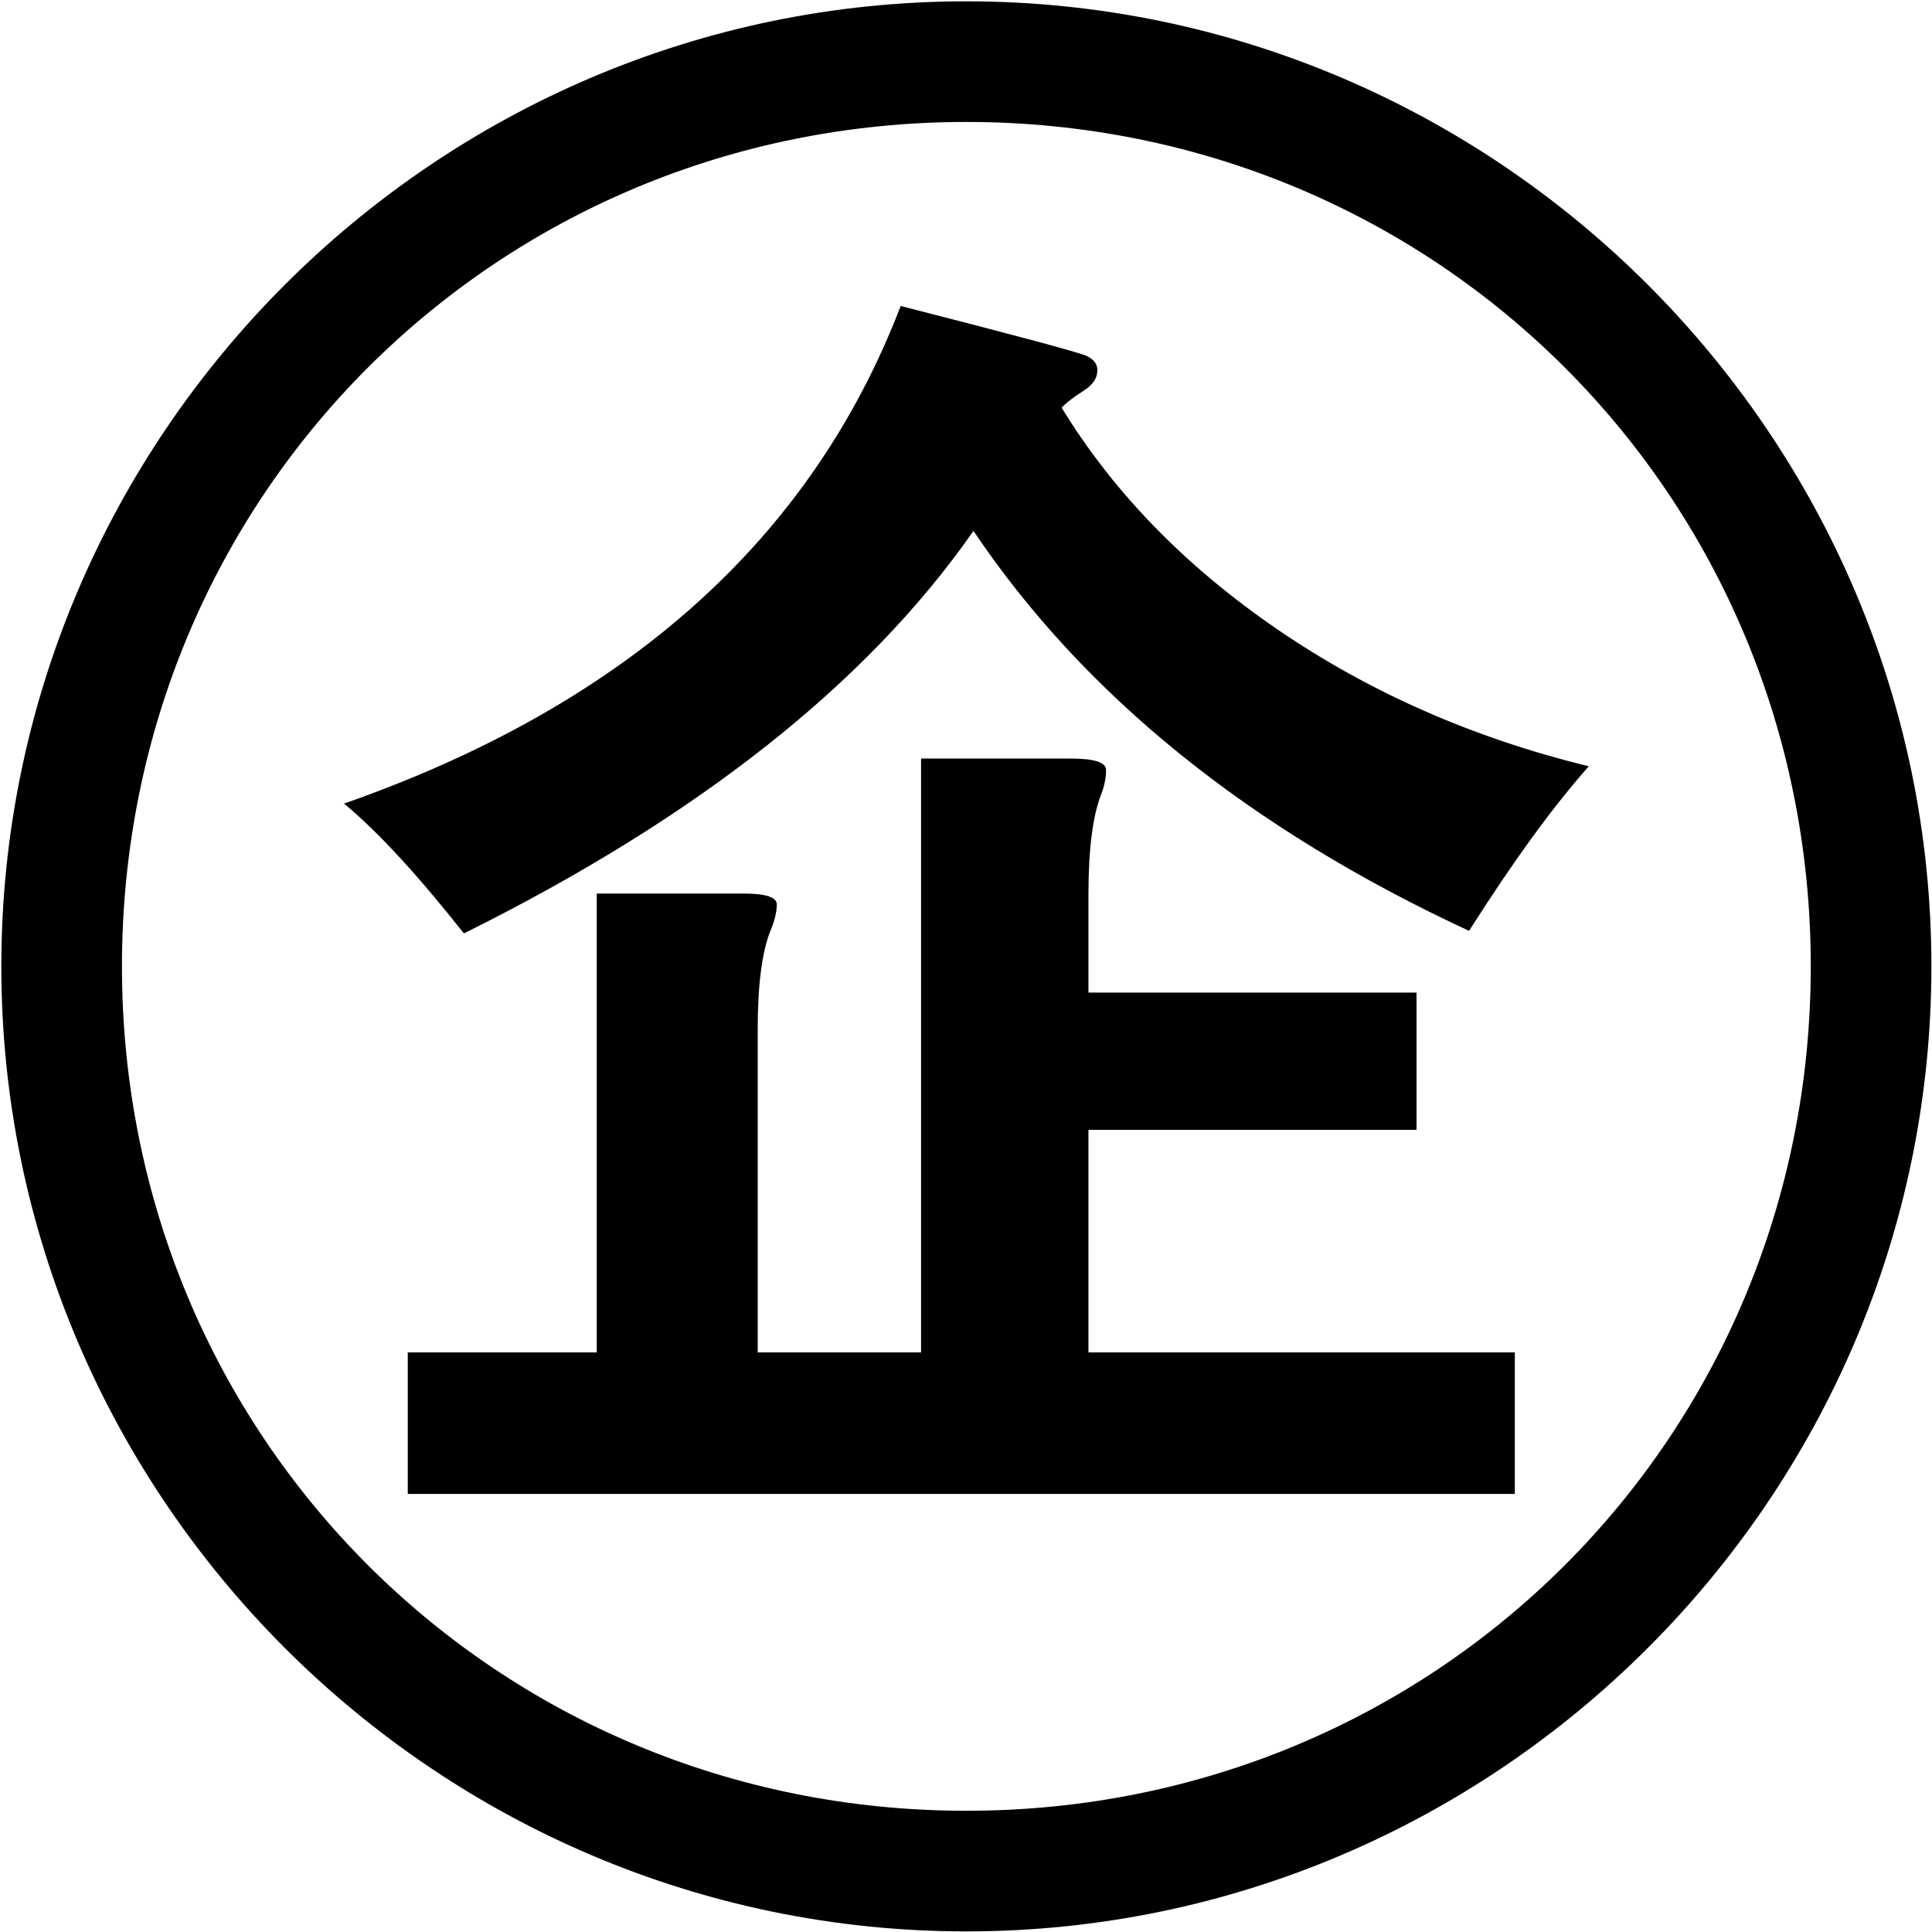 <?xml version="1.0" standalone="no"?><!DOCTYPE svg PUBLIC "-//W3C//DTD SVG 1.1//EN" "http://www.w3.org/Graphics/SVG/1.1/DTD/svg11.dtd"><svg t="1680831633336" class="icon" viewBox="0 0 1024 1024" version="1.1" xmlns="http://www.w3.org/2000/svg" p-id="4429" xmlns:xlink="http://www.w3.org/1999/xlink" width="32" height="32"><path d="M512.192 0.704C230.848 0.704 0.704 230.848 0.704 512.192s230.144 511.488 511.488 511.488c281.28 0 511.488-230.208 511.488-511.488C1023.68 230.848 793.472 0.704 512.192 0.704z m0 959.04c-249.344 0-447.552-198.208-447.552-447.552 0-249.344 198.208-447.552 447.552-447.552 249.408 0 447.552 198.208 447.552 447.552 0 249.344-198.144 447.552-447.552 447.552z"  p-id="4430"></path><path d="M576.896 598.848h173.888V526.08H576.896v-51.776c0-24.064 2.24-41.792 6.72-53.184 1.728-4.544 2.624-8.896 2.624-12.992s-6.208-6.08-18.816-6.08h-79.232V716.8H401.6V545.728c0-23.552 2.24-41.088 6.72-52.352 2.304-5.44 3.392-10.112 3.392-14.016 0-3.84-5.824-5.76-17.6-5.76h-77.824v243.2h-100.16v75.008H802.88V716.8H576.896V598.848z m-14.208-382.784c2.624-2.752 6.528-5.696 11.52-8.896 5.056-3.136 7.424-6.784 7.424-10.88 0-3.2-1.728-5.696-5.376-7.488-3.648-1.856-36.608-10.688-98.88-26.624-47.36 123.584-145.728 211.456-295.04 263.744 17.6 14.528 38.72 37.44 63.552 68.8 123.648-61.376 213.632-132.416 270.08-213.312 58.688 87.232 146.176 157.888 262.656 211.968 23.36-36.8 44.48-65.856 63.488-87.232-61.376-14.976-116.224-39.168-164.992-72.512-48.896-33.472-86.976-72.64-114.432-117.568z"  p-id="4431"></path></svg>